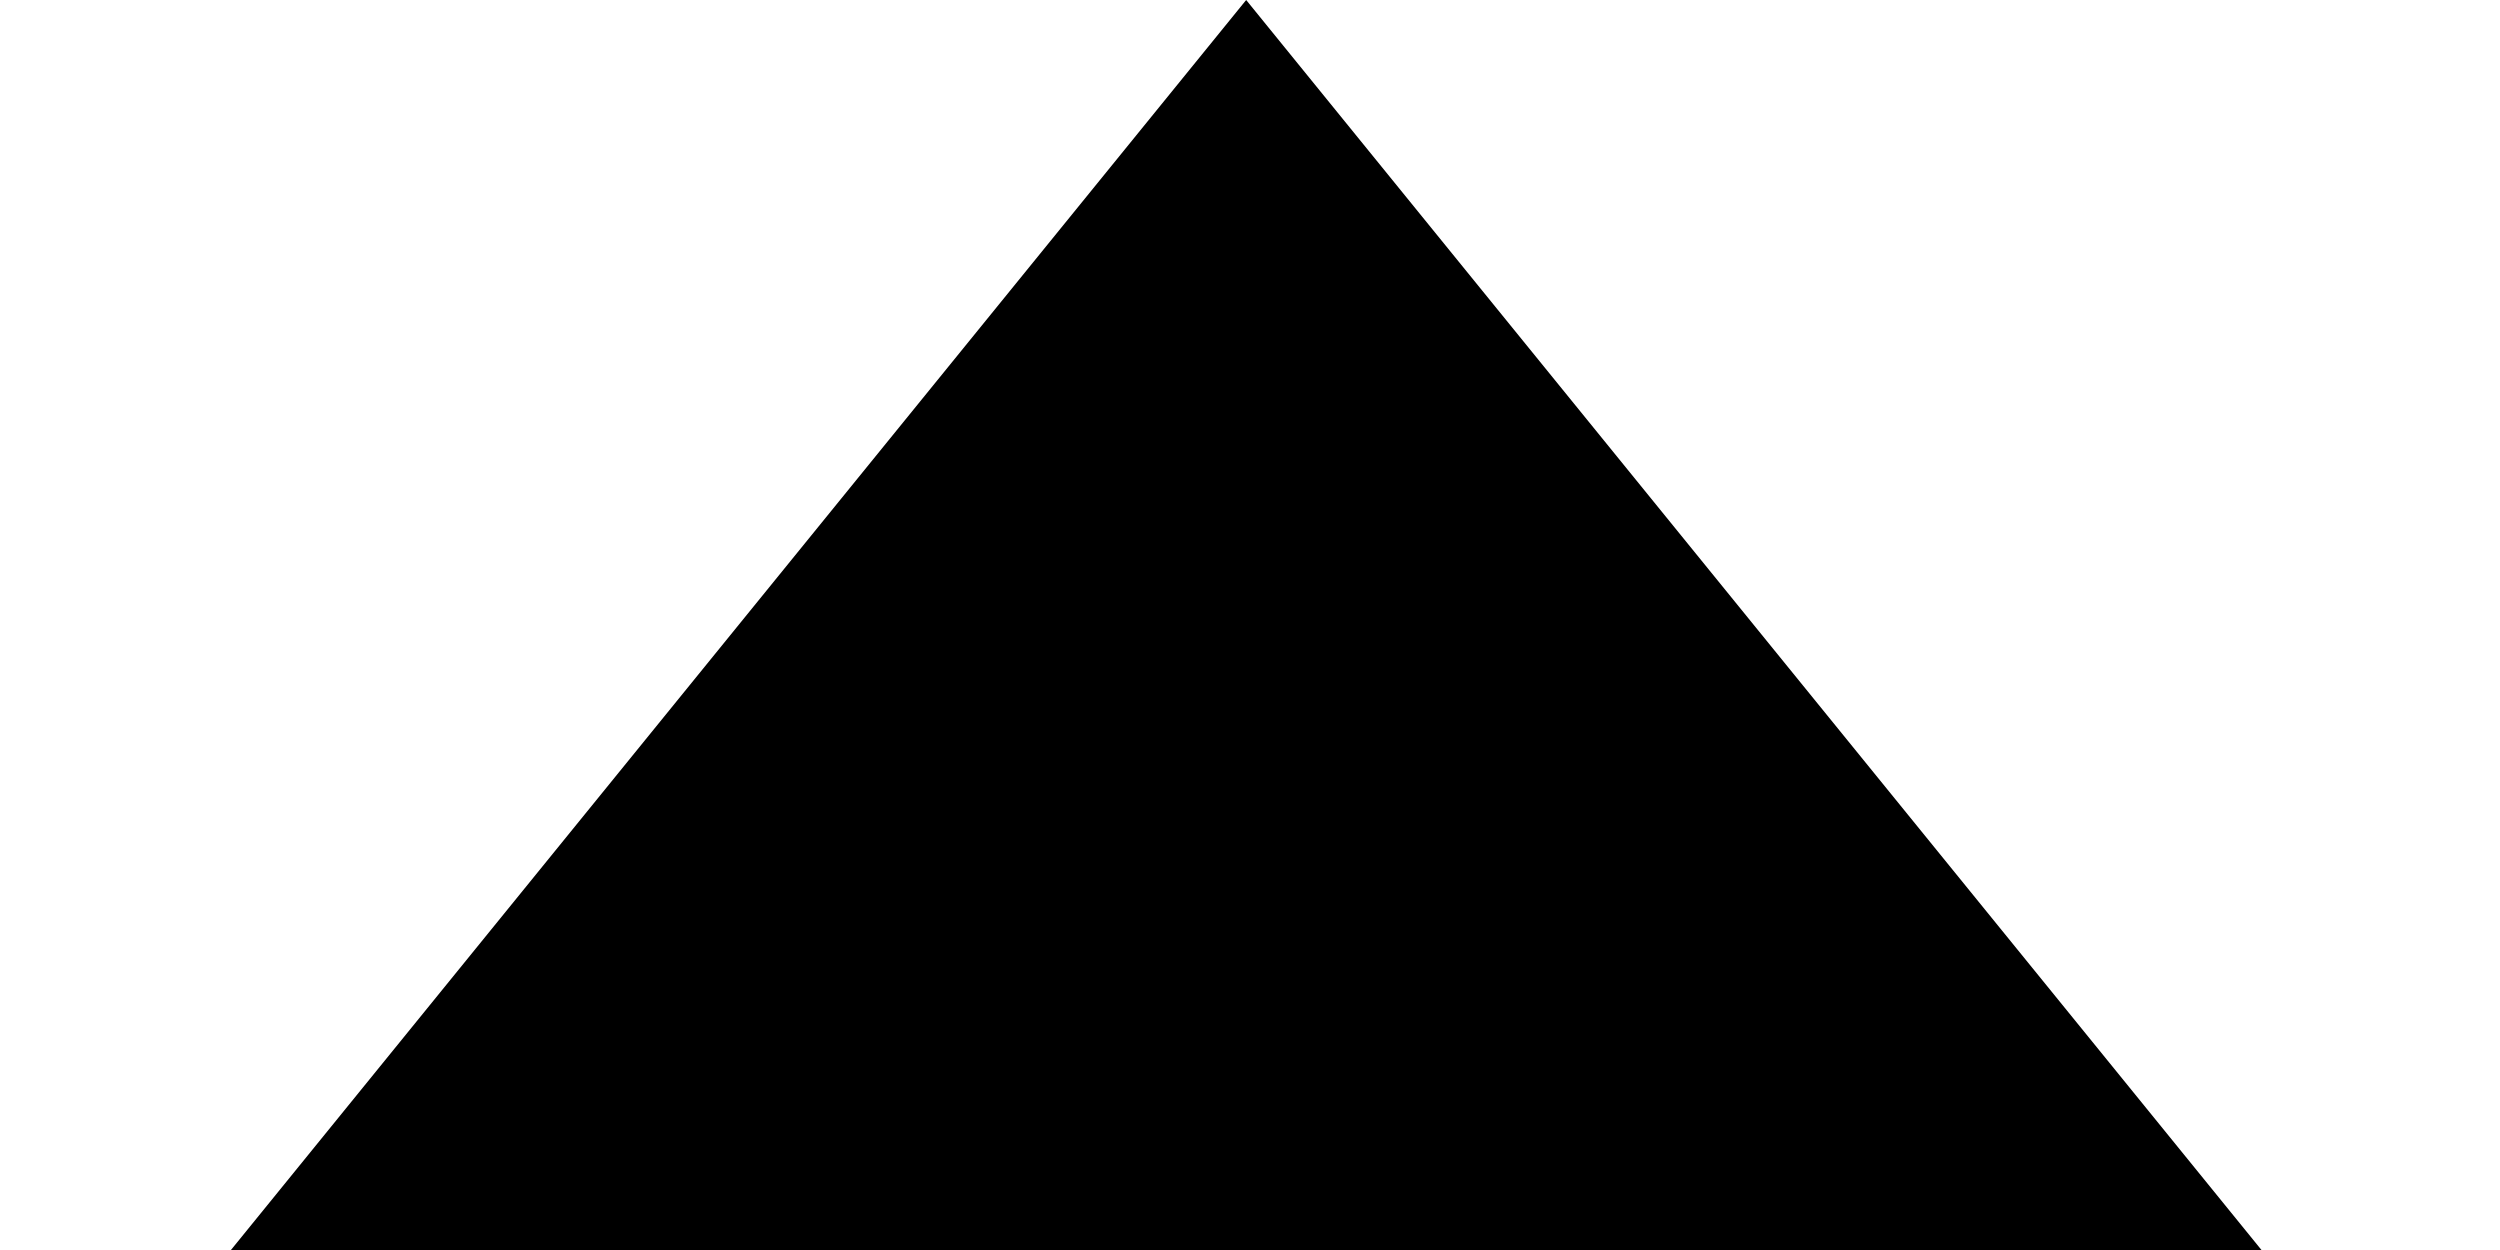 <?xml version="1.0" encoding="UTF-8" standalone="no"?>
<svg
   width="32"
   height="16"
   fill="currentColor"
   class="bi bi-chevron-down"
   viewBox="0 0 32 16"
   version="1.1"
   id="svg1"
   sodipodi:docname="up-arrow.svg"
   inkscape:version="1.3 (0e150ed6c4, 2023-07-21)"
   inkscape:export-filename="drag.svg"
   inkscape:export-xdpi="96"
   inkscape:export-ydpi="96"
   xmlns:inkscape="http://www.inkscape.org/namespaces/inkscape"
   xmlns:sodipodi="http://sodipodi.sourceforge.net/DTD/sodipodi-0.dtd"
   xmlns="http://www.w3.org/2000/svg"
   xmlns:svg="http://www.w3.org/2000/svg">
  <defs
     id="defs1" />
  <sodipodi:namedview
     id="namedview1"
     pagecolor="#ffffff"
     bordercolor="#999999"
     borderopacity="1"
     inkscape:showpageshadow="2"
     inkscape:pageopacity="0"
     inkscape:pagecheckerboard="true"
     inkscape:deskcolor="#d1d1d1"
     inkscape:zoom="20.616582"
     inkscape:cx="17.970971"
     inkscape:cy="8.1245281"
     inkscape:window-width="1920"
     inkscape:window-height="1009"
     inkscape:window-x="1912"
     inkscape:window-y="-8"
     inkscape:window-maximized="1"
     inkscape:current-layer="svg1" />
  <path
     style="fill:#000000;stroke:none;stroke-width:14.591;stroke-linecap:round;stroke-linejoin:round;stroke-dasharray:none"
     d="M 2.956,16 15.951,0 28.947,16 Z"
     id="path1"
     sodipodi:nodetypes="cccc" />
</svg>
